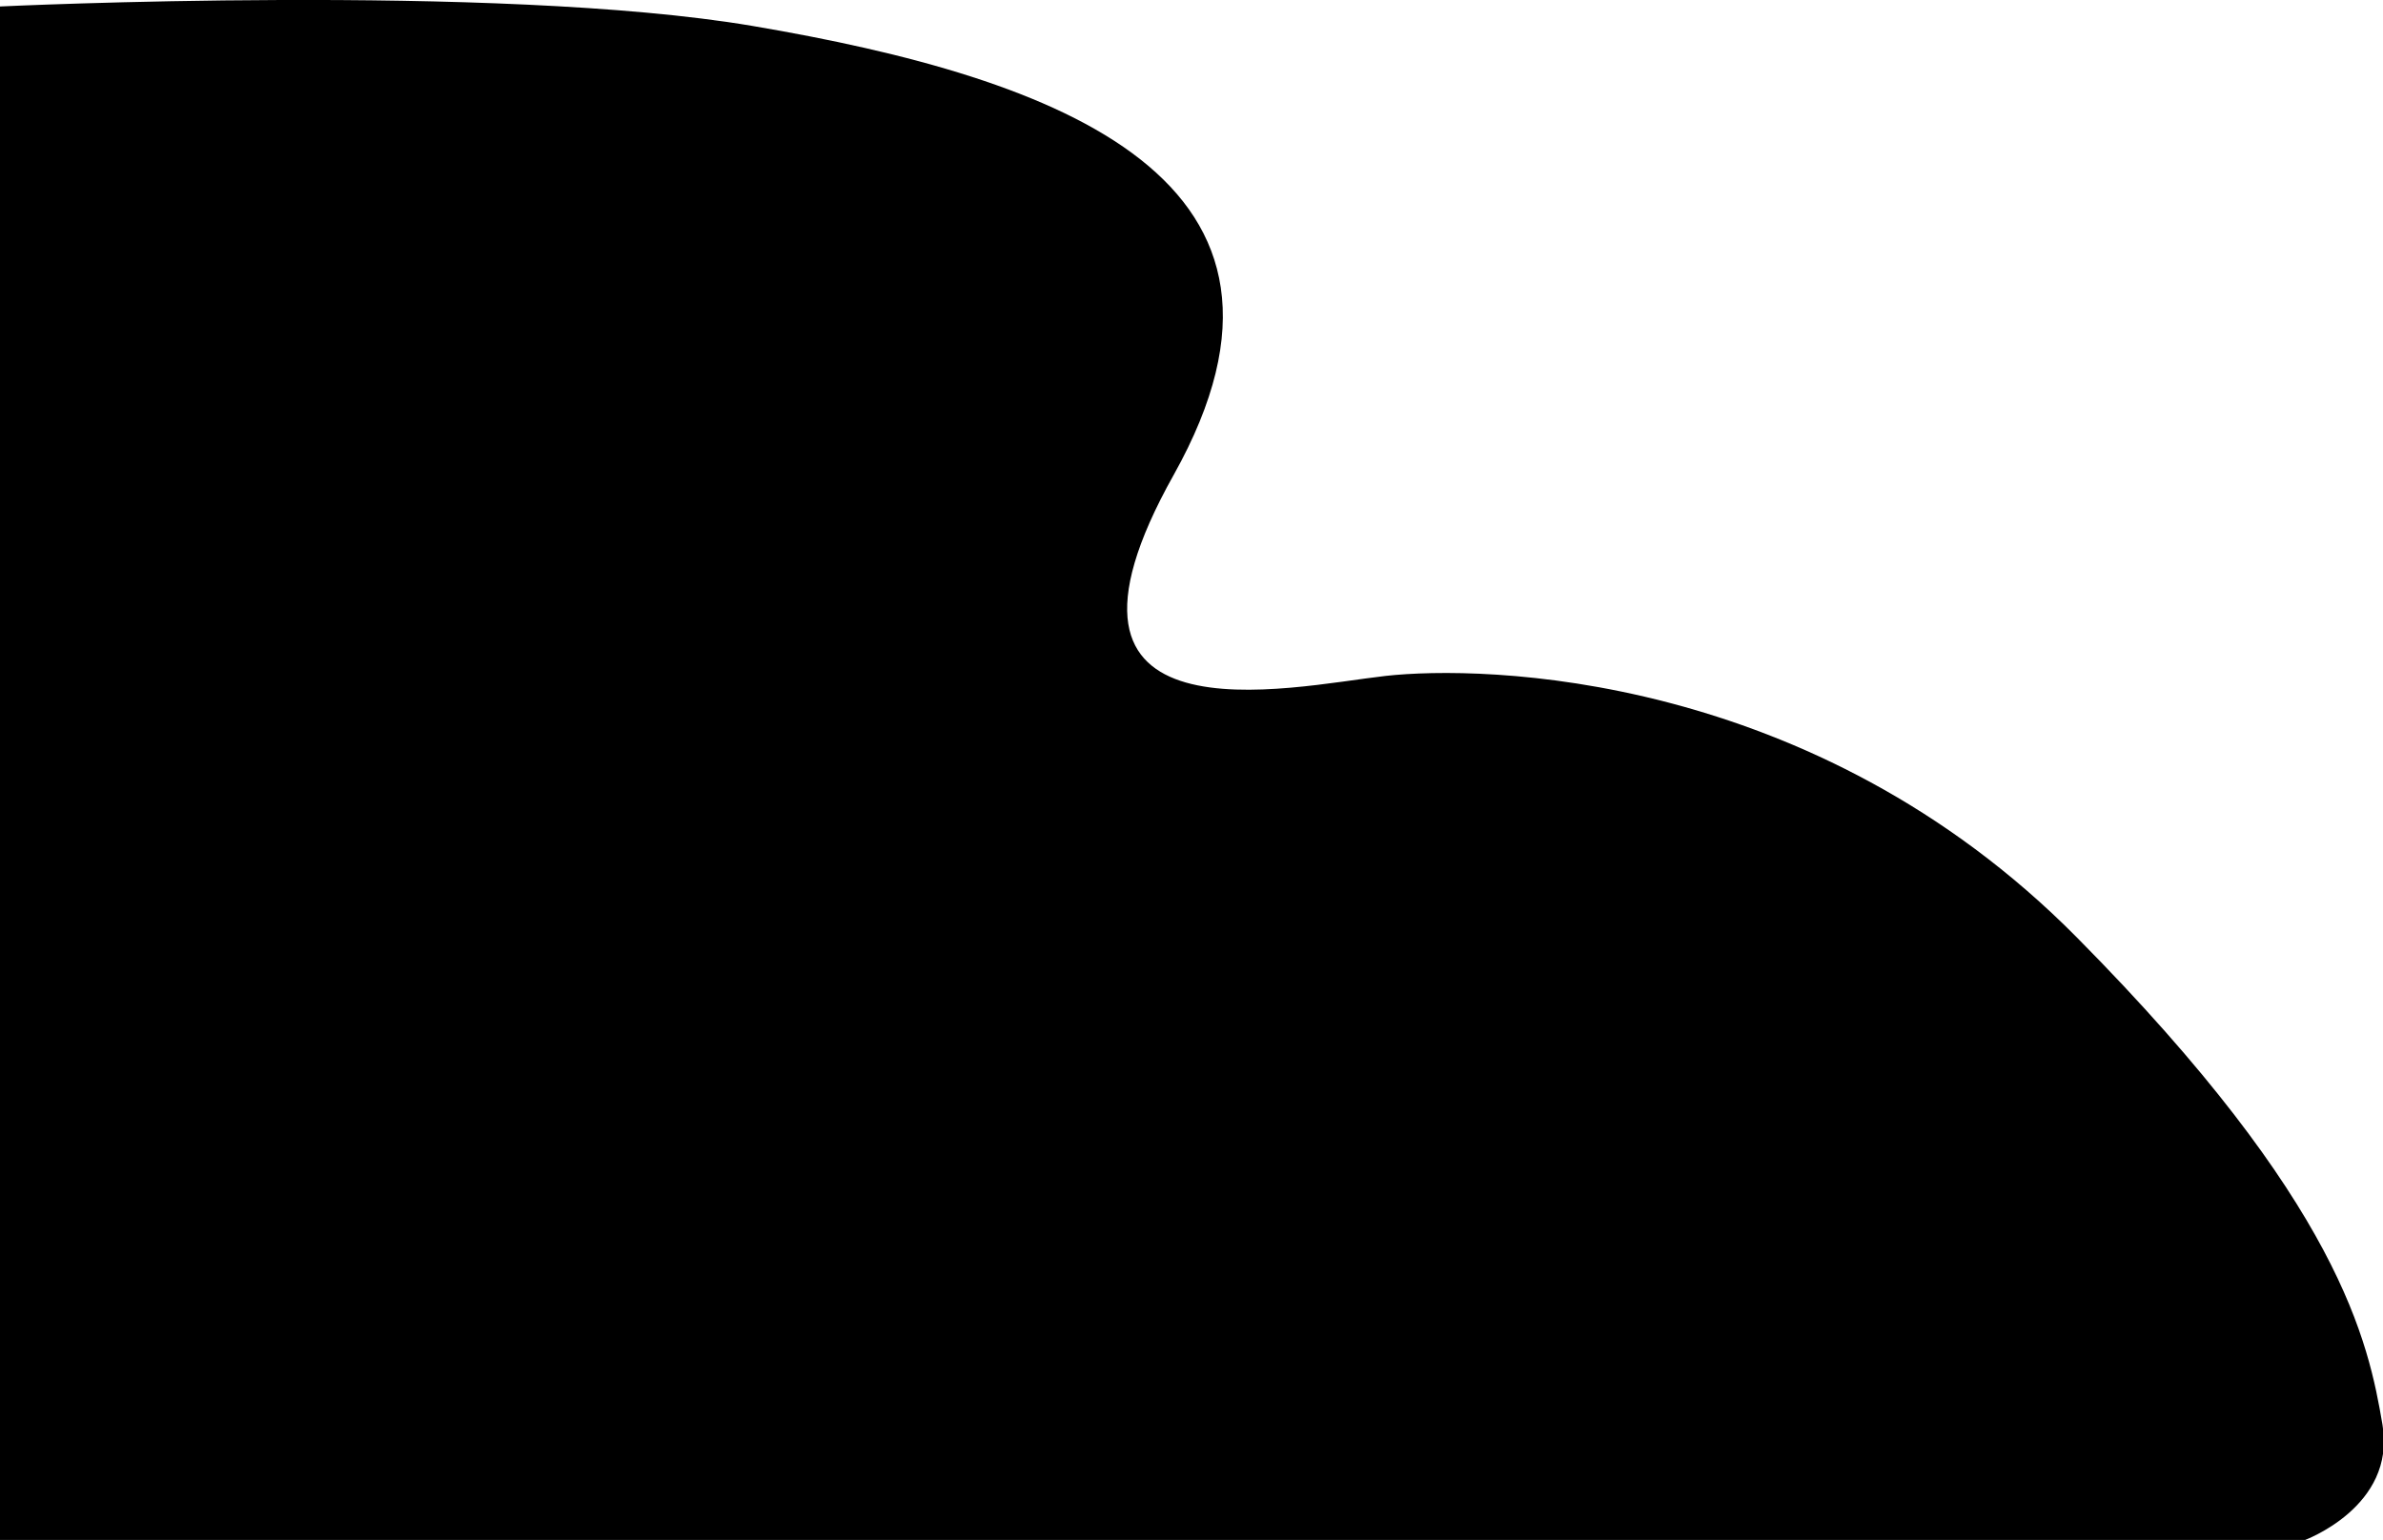 <?xml version="1.0" encoding="utf-8"?>
<!-- Generator: Adobe Illustrator 28.3.0, SVG Export Plug-In . SVG Version: 6.00 Build 0)  -->
<svg version="1.1" id="Calque_2" xmlns="http://www.w3.org/2000/svg" xmlns:xlink="http://www.w3.org/1999/xlink" x="0px" y="0px"
	 viewBox="0 0 442 285.7" style="enable-background:new 0 0 442 285.7;" xml:space="preserve">
<path d="M61.3,285.7H0V1.2c0,0,92.2-4.4,139.5,3.6c57.2,9.7,108.8,28.6,78.2,83.3c-28.6,51,21.5,39.3,39.3,37.3
	c17.9-2,79.2-1,128.2,48.5s54.1,75.1,56.7,90.4c2.6,15.3-14.6,21.5-14.6,21.5H61.3z"/>
</svg>